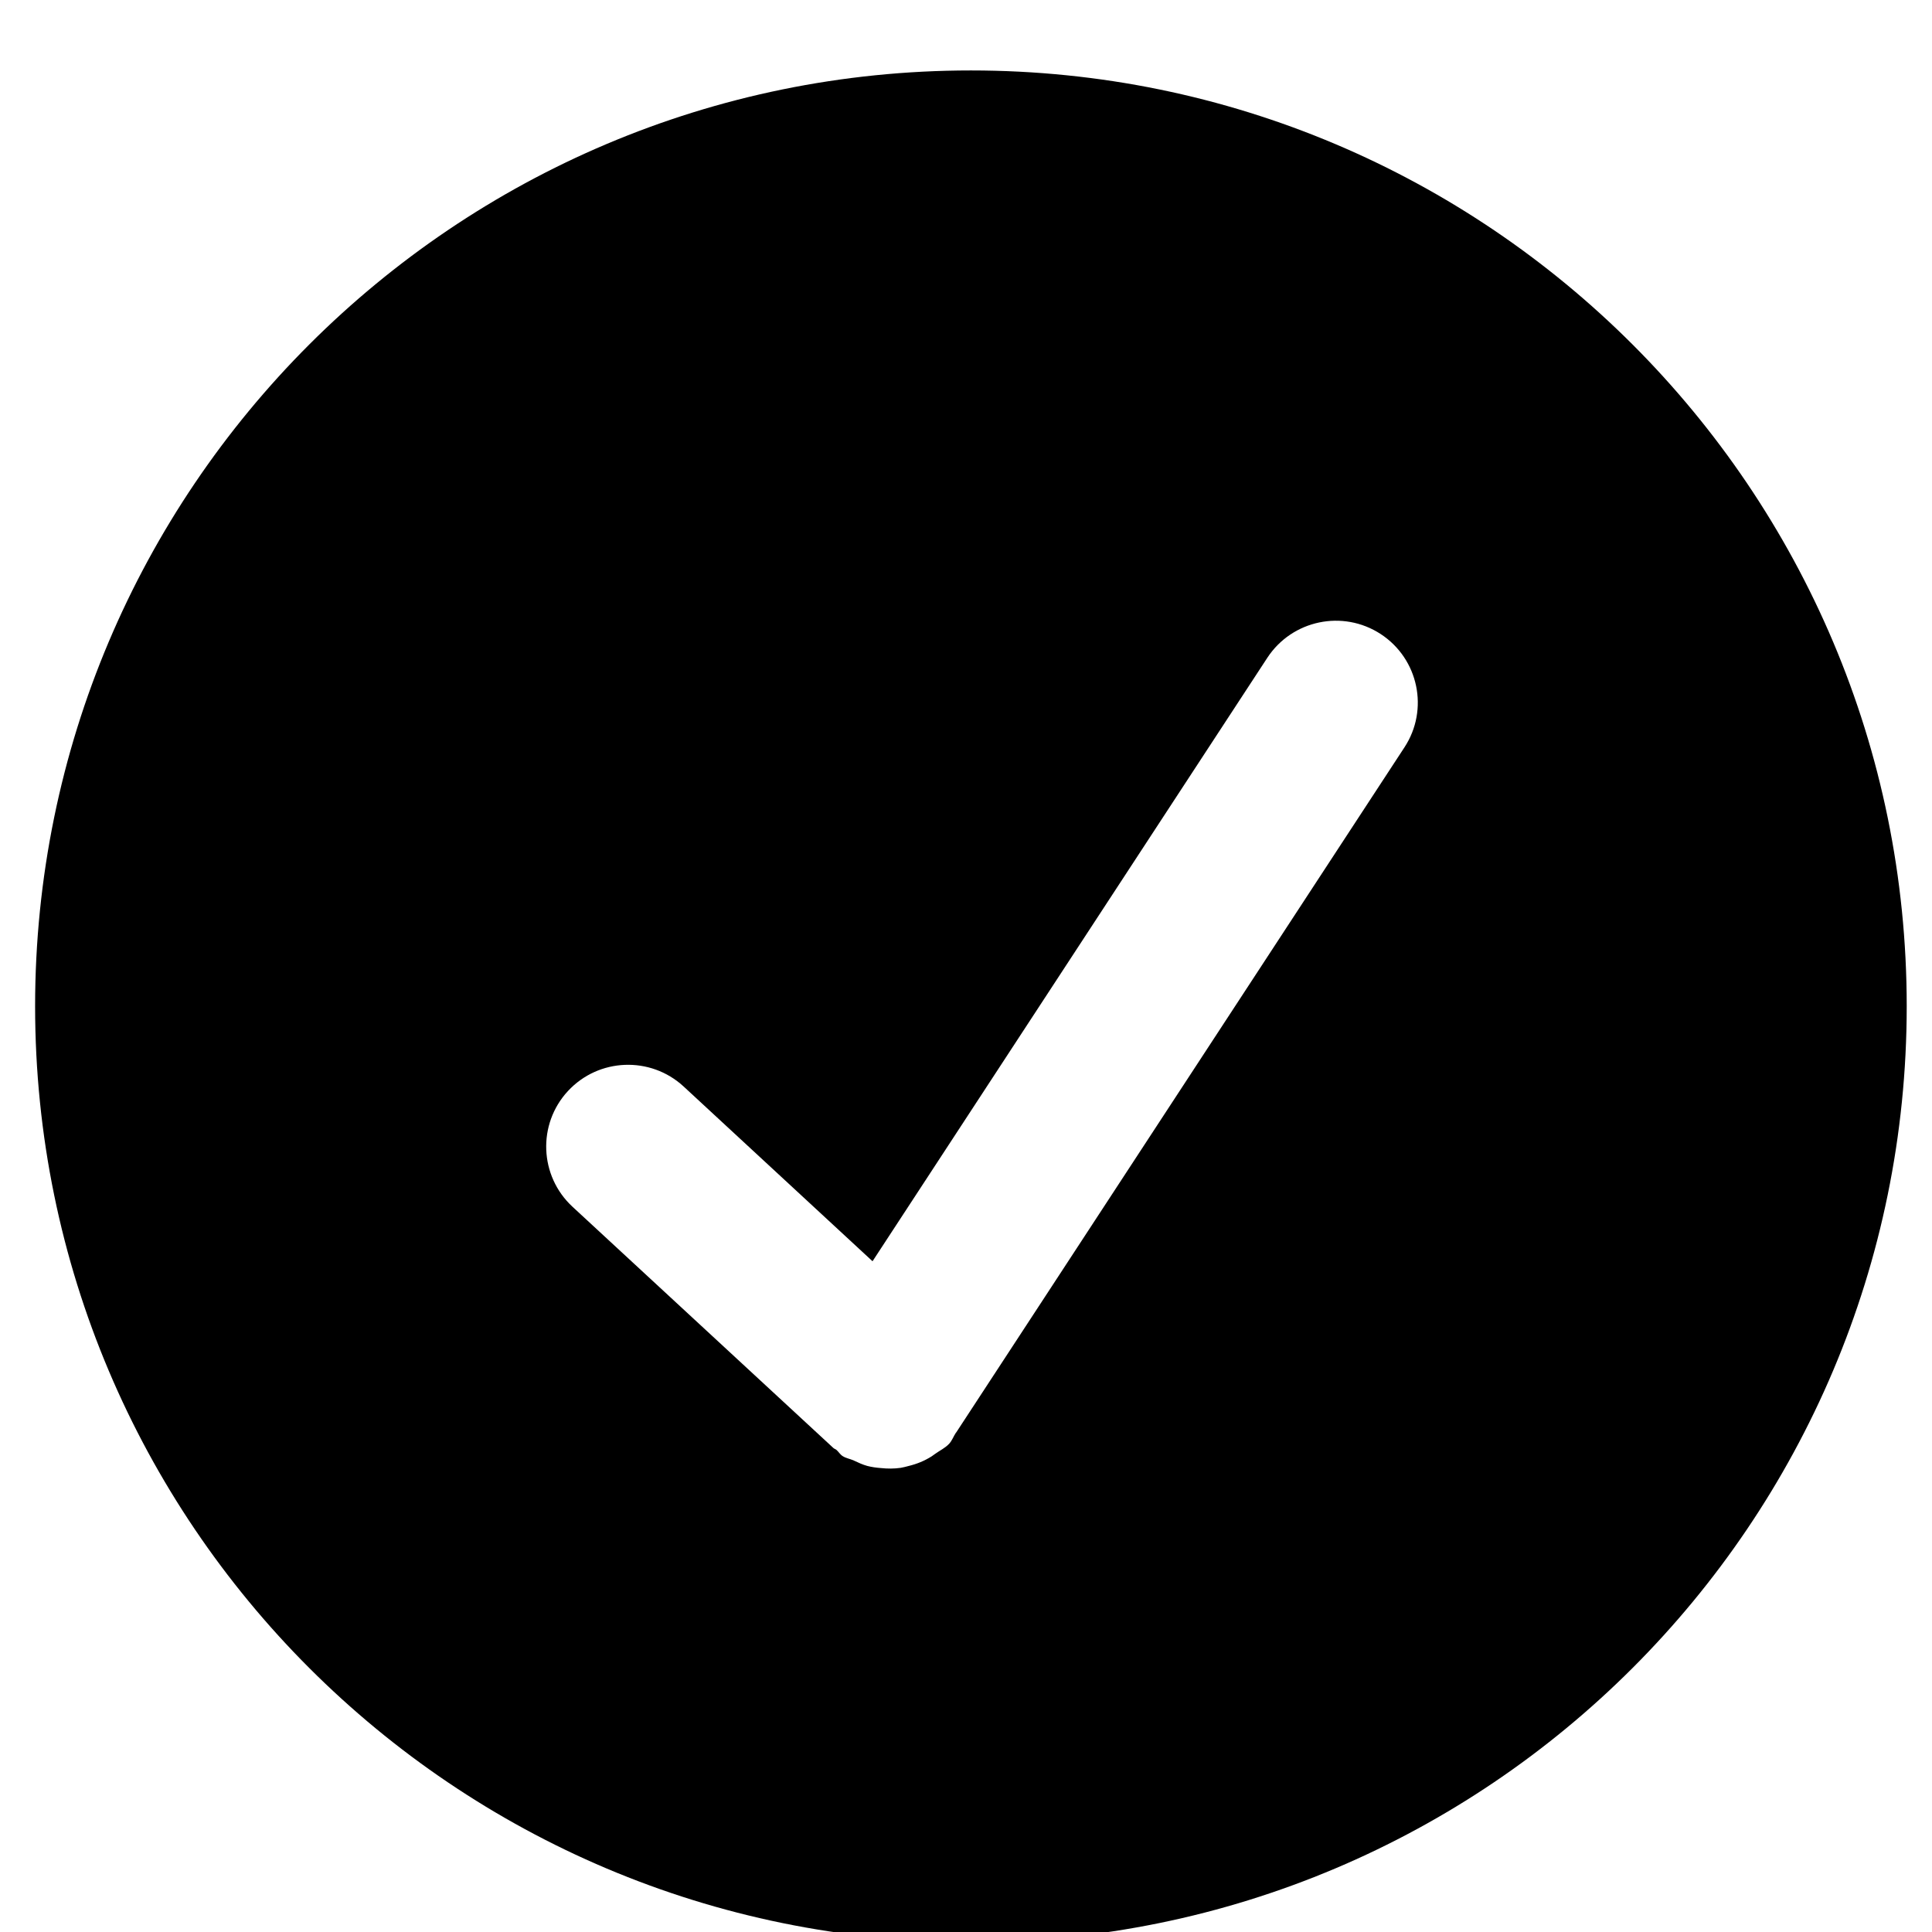 <svg xmlns="http://www.w3.org/2000/svg" viewBox="0 0 1024 1024"><path d="M514.604 37.337c-273.914 0-495.996 222.082-495.996 495.996s222.082 495.996 495.996 495.996S1010.6 807.247 1010.6 533.333 788.518 37.337 514.604 37.337zm229.77 358.79L506.792 759.259c-.062.062-.186.124-.186.186-1.24 1.86-1.922 3.968-3.472 5.704-2.17 2.356-4.96 3.596-7.44 5.394-.62.434-1.24.93-1.922 1.364-3.844 2.418-7.812 4.03-12.152 5.084-1.426.372-2.728.744-4.216.992-3.534.496-6.882.496-10.416.124-2.48-.186-4.836-.496-7.254-1.116-2.48-.682-4.774-1.736-7.13-2.852-1.984-.93-4.092-1.178-5.952-2.356-1.364-.868-2.108-2.232-3.286-3.286-.496-.434-1.116-.558-1.612-.992L303.432 639.599c-17.608-16.306-18.662-43.772-2.418-61.318s43.71-18.662 61.318-2.418l100.13 92.628L671.71 348.635c13.144-20.026 39.99-25.668 60.078-12.586 20.088 13.144 25.73 40.052 12.586 60.078z"/></svg>